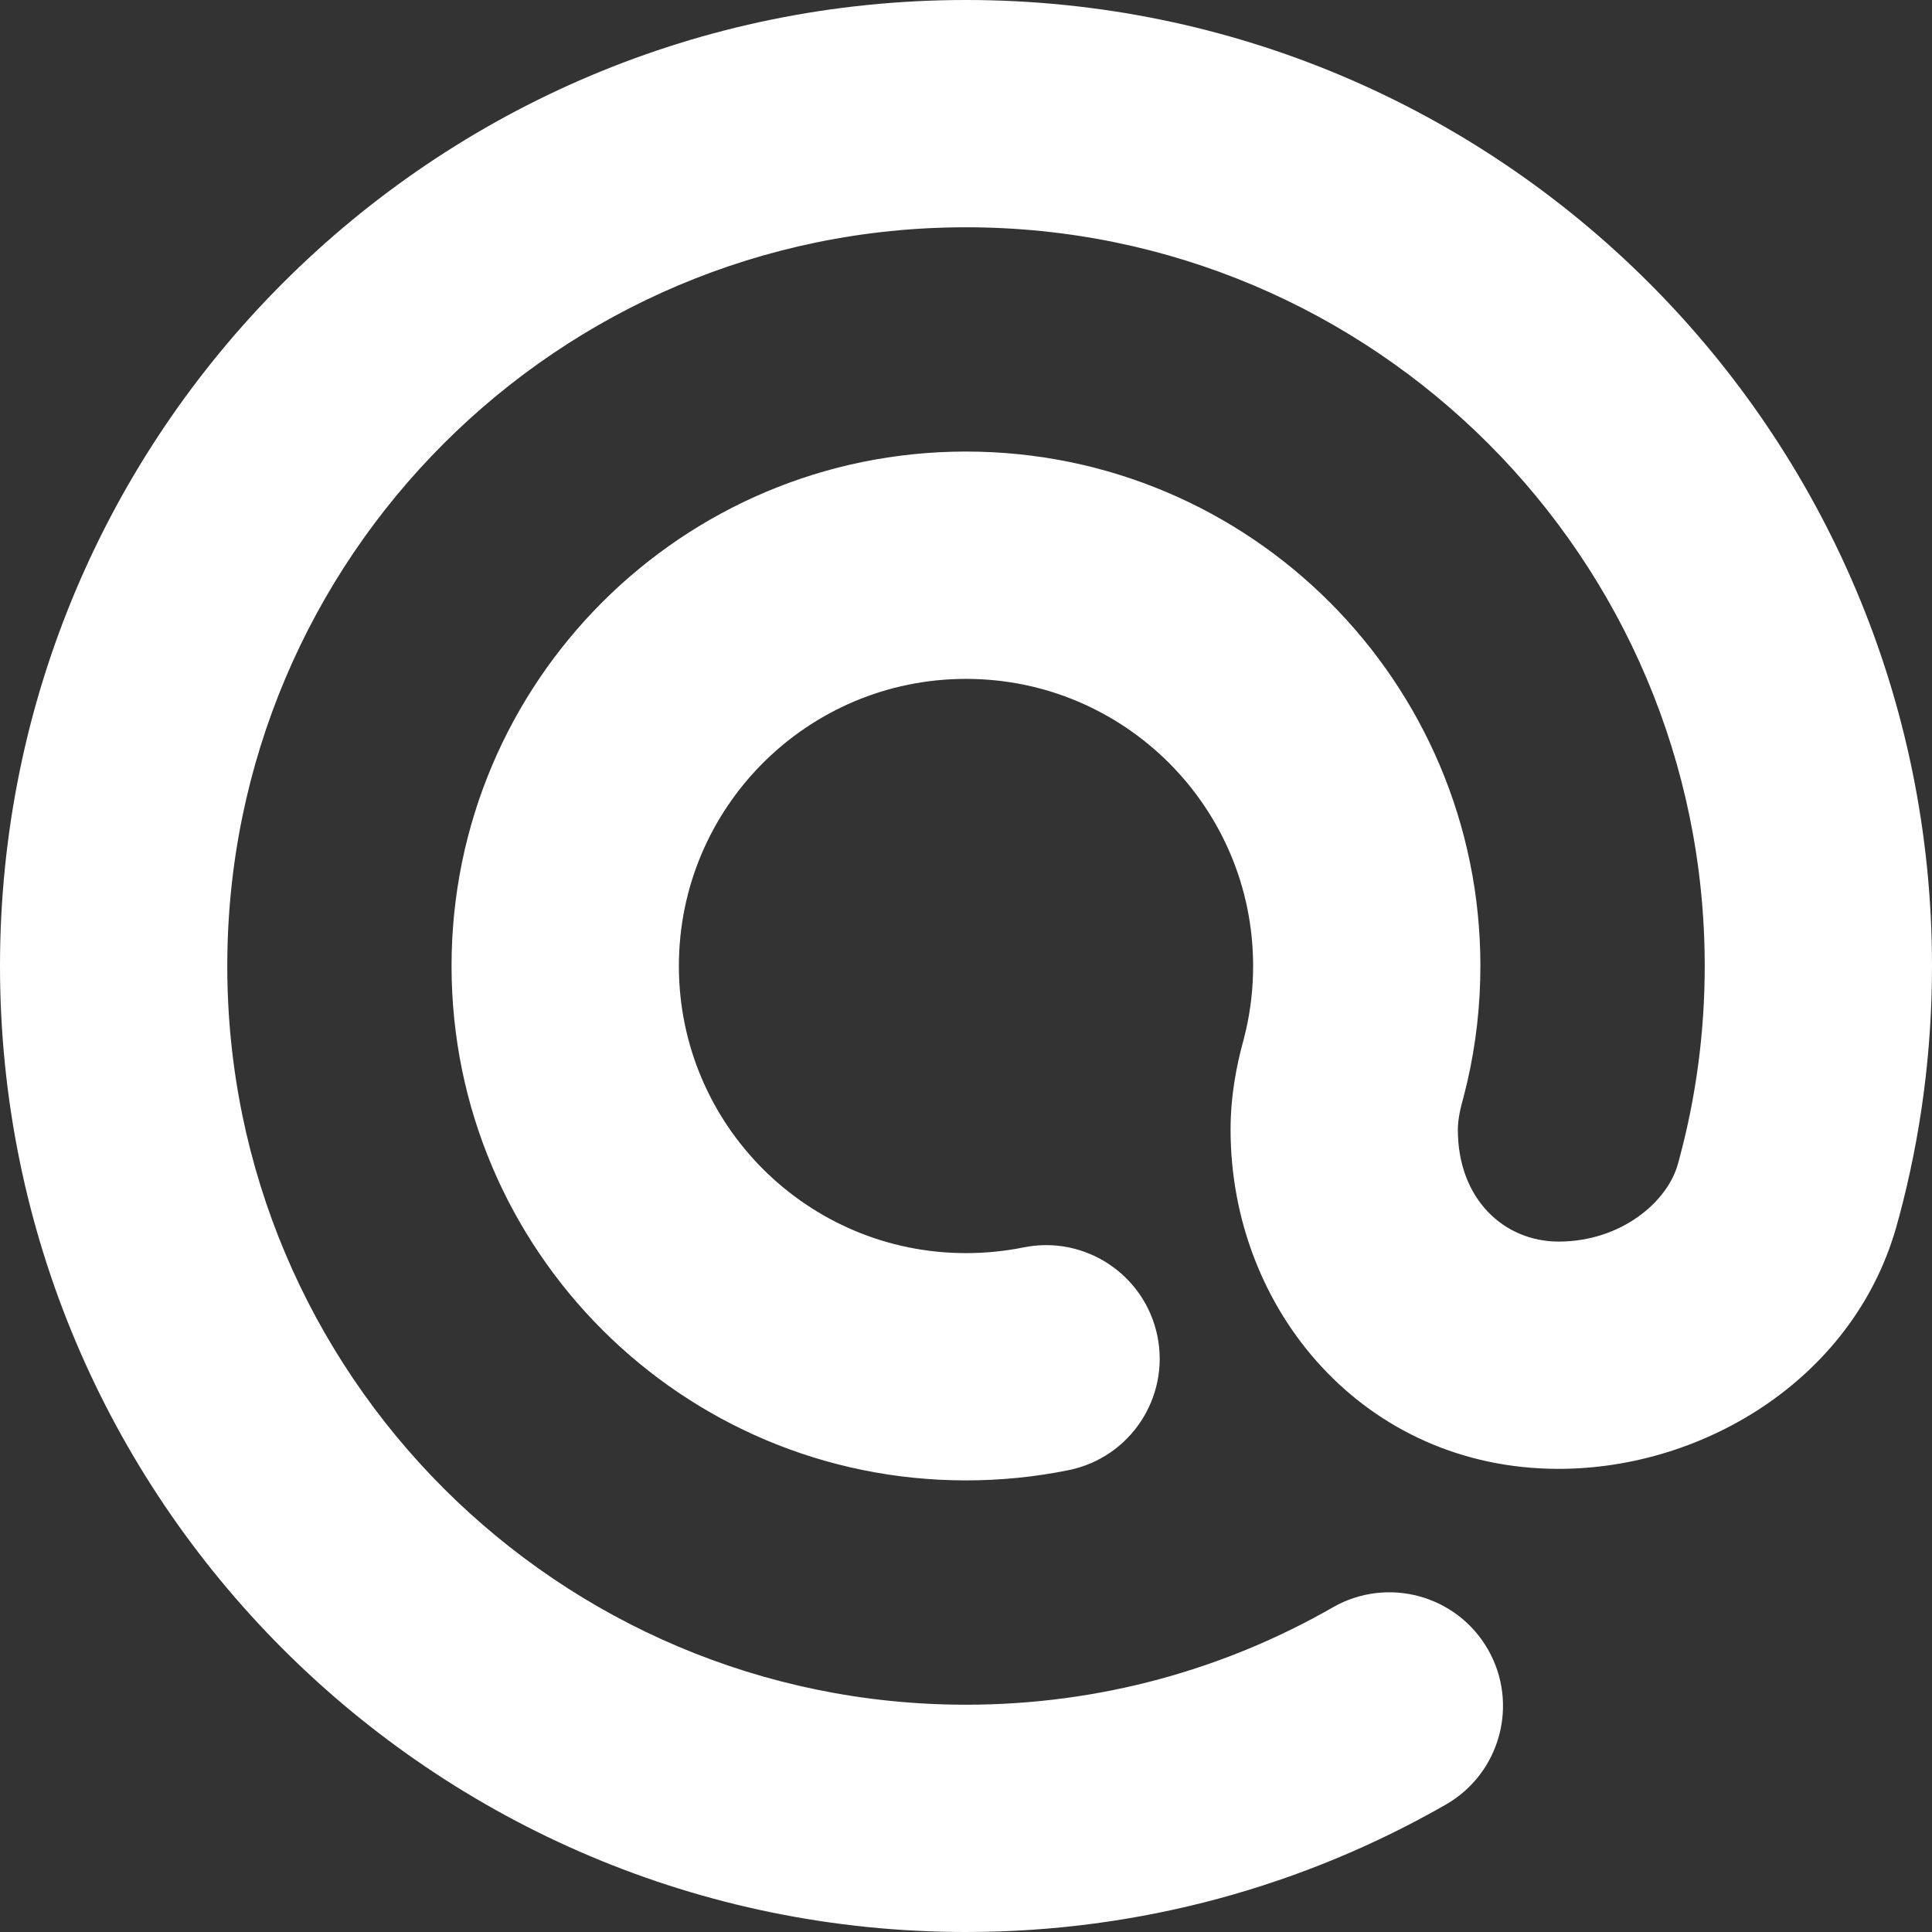 <svg width="36" height="36" viewBox="0 0 36 36" fill="none" xmlns="http://www.w3.org/2000/svg">
<rect x="0" y="0" width="36" height="36" fill="#333333" stroke="none"/>
<path fill-rule="evenodd" clip-rule="evenodd" d="M18 4.235C10.398 4.235 4.235 10.398 4.235 18C4.235 25.602 10.398 31.765 18 31.765C20.492 31.765 22.823 31.104 24.835 29.951C25.85 29.369 27.144 29.72 27.726 30.735C28.307 31.749 27.956 33.043 26.942 33.625C24.306 35.136 21.25 36 18 36C8.059 36 0 27.941 0 18C0 8.059 8.059 0 18 0C27.941 0 36 8.059 36 18C36 19.604 35.79 21.163 35.394 22.648L35.392 22.655L35.365 22.752C34.605 25.644 31.786 27.37 29.044 27.37C25.414 27.37 22.93 24.402 22.93 21.05C22.93 20.418 23.041 19.85 23.171 19.38L23.217 19.192C23.304 18.811 23.35 18.412 23.35 18C23.35 15.045 20.955 12.65 18 12.65C15.045 12.65 12.65 15.045 12.65 18C12.65 20.955 15.045 23.35 18 23.35C18.369 23.35 18.727 23.313 19.071 23.244C20.217 23.011 21.334 23.752 21.567 24.898C21.799 26.044 21.058 27.162 19.912 27.394C19.293 27.52 18.653 27.585 18 27.585C12.706 27.585 8.414 23.294 8.414 18C8.414 12.706 12.706 8.414 18 8.414C23.294 8.414 27.585 12.706 27.585 18C27.585 18.74 27.501 19.462 27.341 20.158L27.337 20.175L27.267 20.457L27.259 20.487C27.19 20.733 27.165 20.911 27.165 21.05C27.165 22.346 28.027 23.135 29.044 23.135C30.21 23.135 31.083 22.389 31.27 21.672L31.273 21.663L31.301 21.557C31.302 21.555 31.302 21.554 31.302 21.553C31.604 20.422 31.765 19.232 31.765 18C31.765 10.398 25.602 4.235 18 4.235Z" fill="white"/>
</svg>
